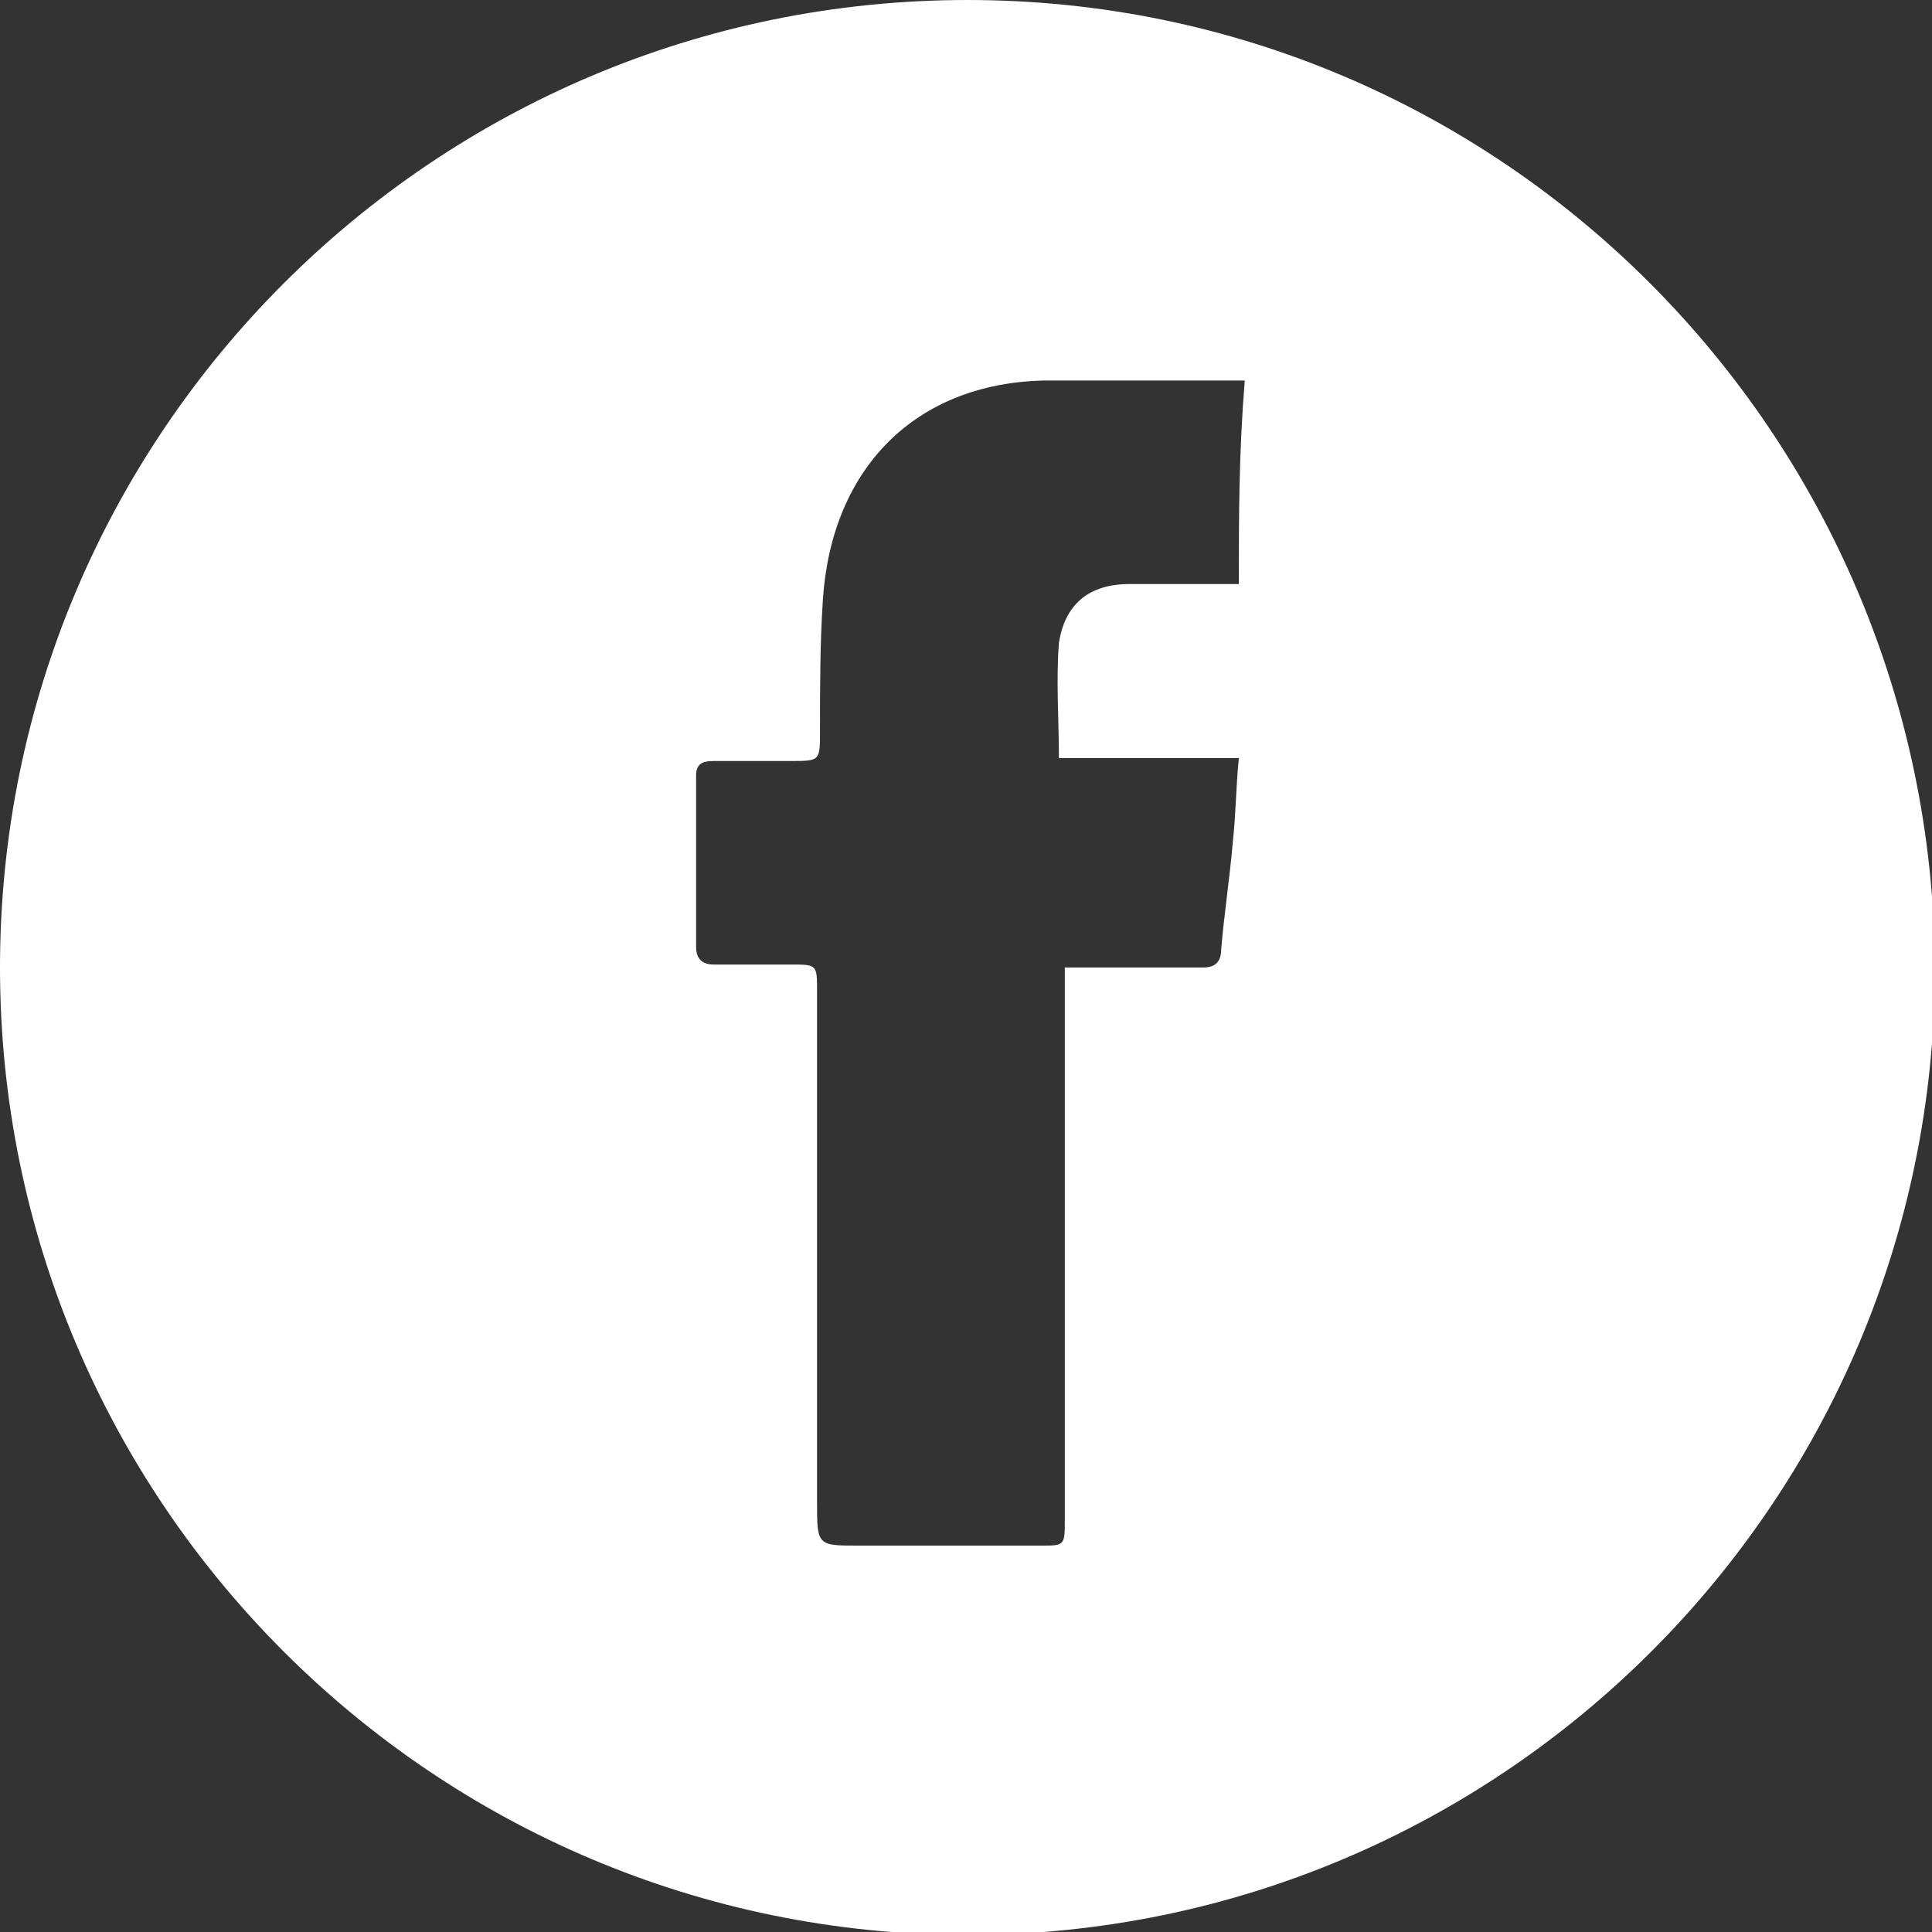 <svg version="1.1"
   xmlns="http://www.w3.org/2000/svg" xmlns:xlink="http://www.w3.org/1999/xlink" xmlns:a="http://ns.adobe.com/AdobeSVGViewerExtensions/3.0/"
   x="0px" y="0px" width="33px" height="33px" viewBox="0 0 65.5 65.5" style="enable-background:new 0 0 65.5 65.5;"
   xml:space="preserve">
<rect x="0" y="0" width="65.5" height="65.5" fill="#333333" stroke="none"/>
<style type="text/css">
  .st0{fill-rule:evenodd;clip-rule:evenodd;fill:#FFFFFF;}
</style>
<defs>
</defs>
<path class="st0" d="M32.8,0C14.7,0,0,14.7,0,32.8c0,18.1,14.7,32.8,32.8,32.8c18.1,0,32.8-14.7,32.8-32.8C65.5,14.7,50.9,0,32.8,0z
   M42,19.8c-0.4,0-0.7,0-1,0c-0.9,0-1.8,0-2.7,0c-1.4,0-2.2,0.7-2.4,2c-0.1,1.3,0,2.6,0,3.9c2,0,4,0,6.1,0c-0.1,1-0.1,1.9-0.2,2.8
  c-0.1,1.2-0.3,2.5-0.4,3.7c0,0.4-0.2,0.6-0.6,0.6c-1.5,0-3.1,0-4.7,0c0,0.3,0,0.6,0,0.8c0,6,0,12,0,17.9c0,0.9,0,0.9-0.8,0.9
  c-2.1,0-4.1,0-6.2,0c-1.4,0-1.4,0-1.4-1.5c0-5.8,0-11.5,0-17.3c0-0.9,0-0.9-0.9-0.9c-0.9,0-1.7,0-2.6,0c-0.4,0-0.6-0.2-0.6-0.6
  c0-1.9,0-3.9,0-5.8c0-0.4,0.2-0.5,0.6-0.5c0.9,0,1.7,0,2.6,0c1,0,1,0,1-1c0-1.5,0-3,0.1-4.5c0.3-4.4,3.1-7.3,7.5-7.4
  c2.1,0,4.1,0,6.2,0c0.2,0,0.3,0,0.6,0C42,15.4,42,17.5,42,19.8z"/>
</svg>
